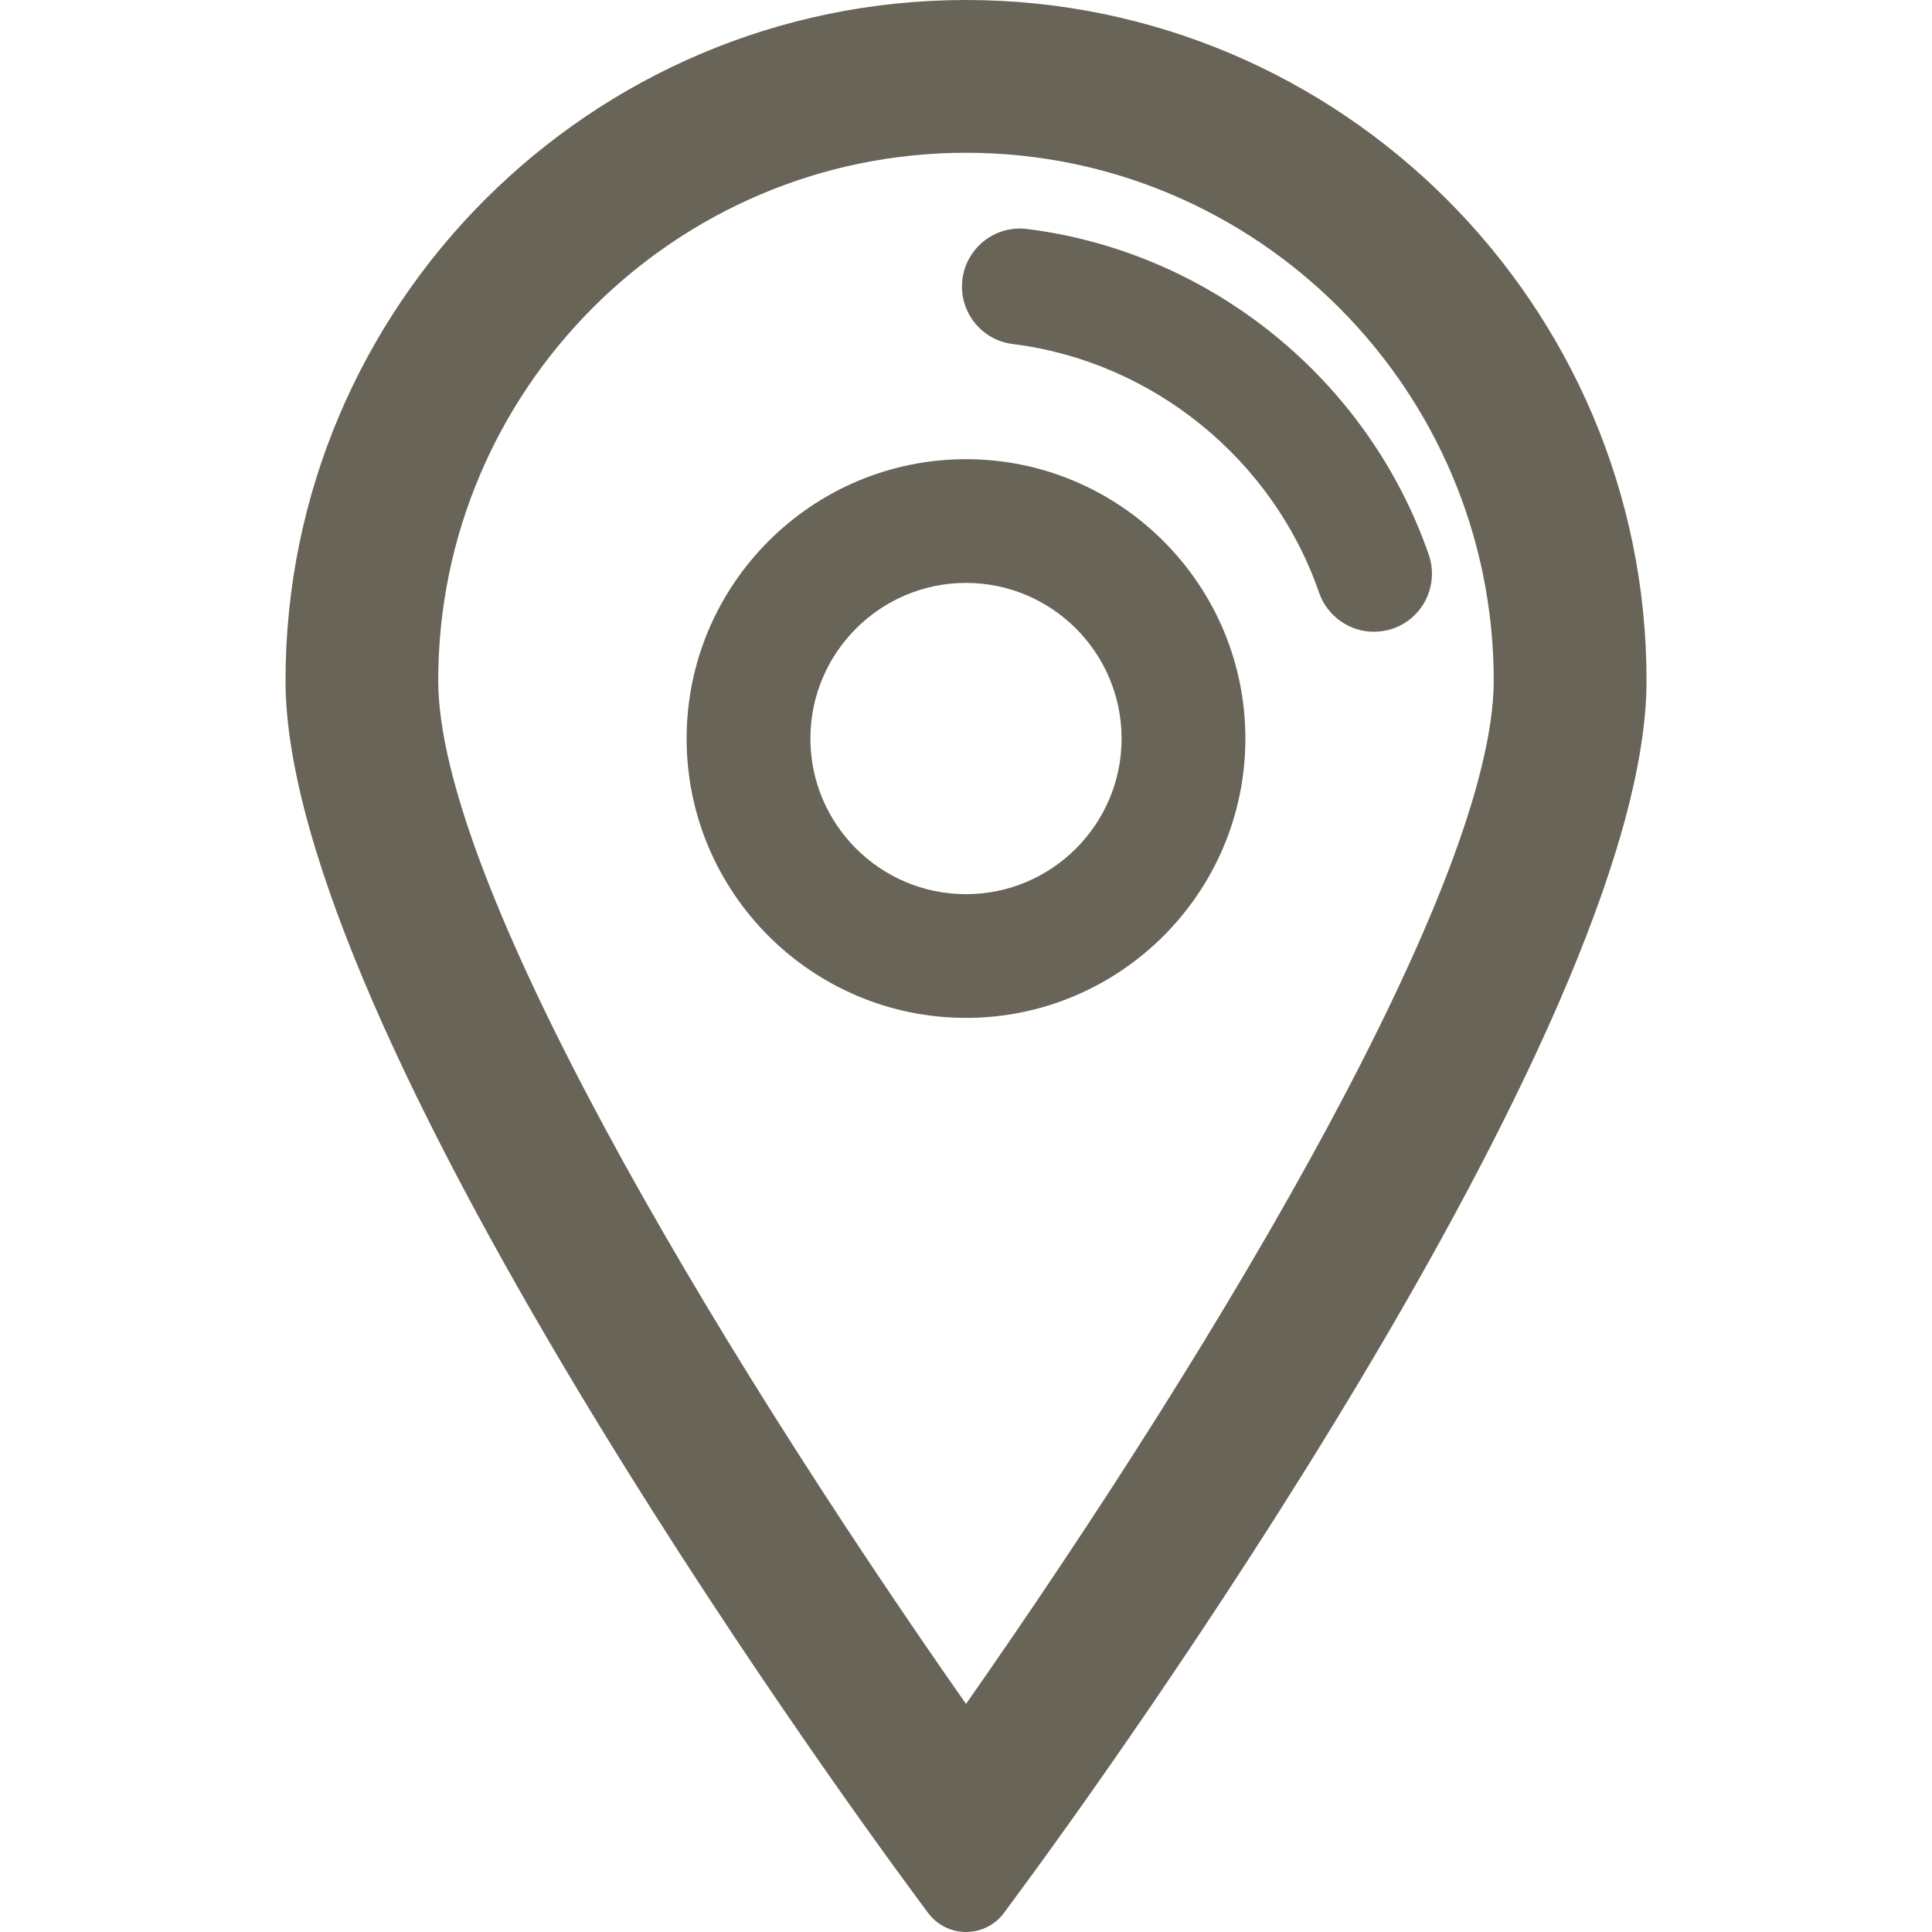 <svg width="28" height="28" viewBox="0 0 28 28" fill="none" xmlns="http://www.w3.org/2000/svg">
<path d="M14 0C8.562 0 4.138 4.424 4.138 9.863C4.138 14.912 12.19 26.01 13.108 27.259L13.446 27.718C13.575 27.895 13.782 28 14 28C14.218 28 14.426 27.895 14.553 27.72L14.892 27.259C15.81 26.01 23.863 14.912 23.863 9.863C23.863 4.425 19.438 0 14 0ZM14 2.214C18.217 2.214 21.648 5.646 21.648 9.863C21.648 12.746 17.769 19.309 14 24.695C10.231 19.309 6.351 12.746 6.351 9.863C6.352 5.646 9.783 2.214 14 2.214Z" fill="#686458"/>
<path d="M14 14.752C16.232 14.752 18.049 12.937 18.049 10.704C18.049 8.471 16.232 6.655 14 6.655C11.768 6.655 9.951 8.471 9.951 10.704C9.951 12.937 11.768 14.752 14 14.752ZM14 8.448C15.244 8.448 16.255 9.46 16.255 10.704C16.255 11.947 15.244 12.959 14 12.959C12.756 12.959 11.745 11.947 11.745 10.704C11.745 9.46 12.756 8.448 14 8.448Z" fill="#686458"/>
<path d="M19.912 9.156C19.564 9.156 19.238 8.937 19.117 8.589C18.449 6.654 16.706 5.239 14.678 4.986C14.217 4.929 13.891 4.509 13.948 4.048C14.006 3.588 14.426 3.26 14.886 3.319C17.546 3.65 19.83 5.504 20.707 8.041C20.858 8.48 20.625 8.959 20.187 9.11C20.095 9.141 20.002 9.156 19.912 9.156Z" fill="#686458"/>
</svg>

